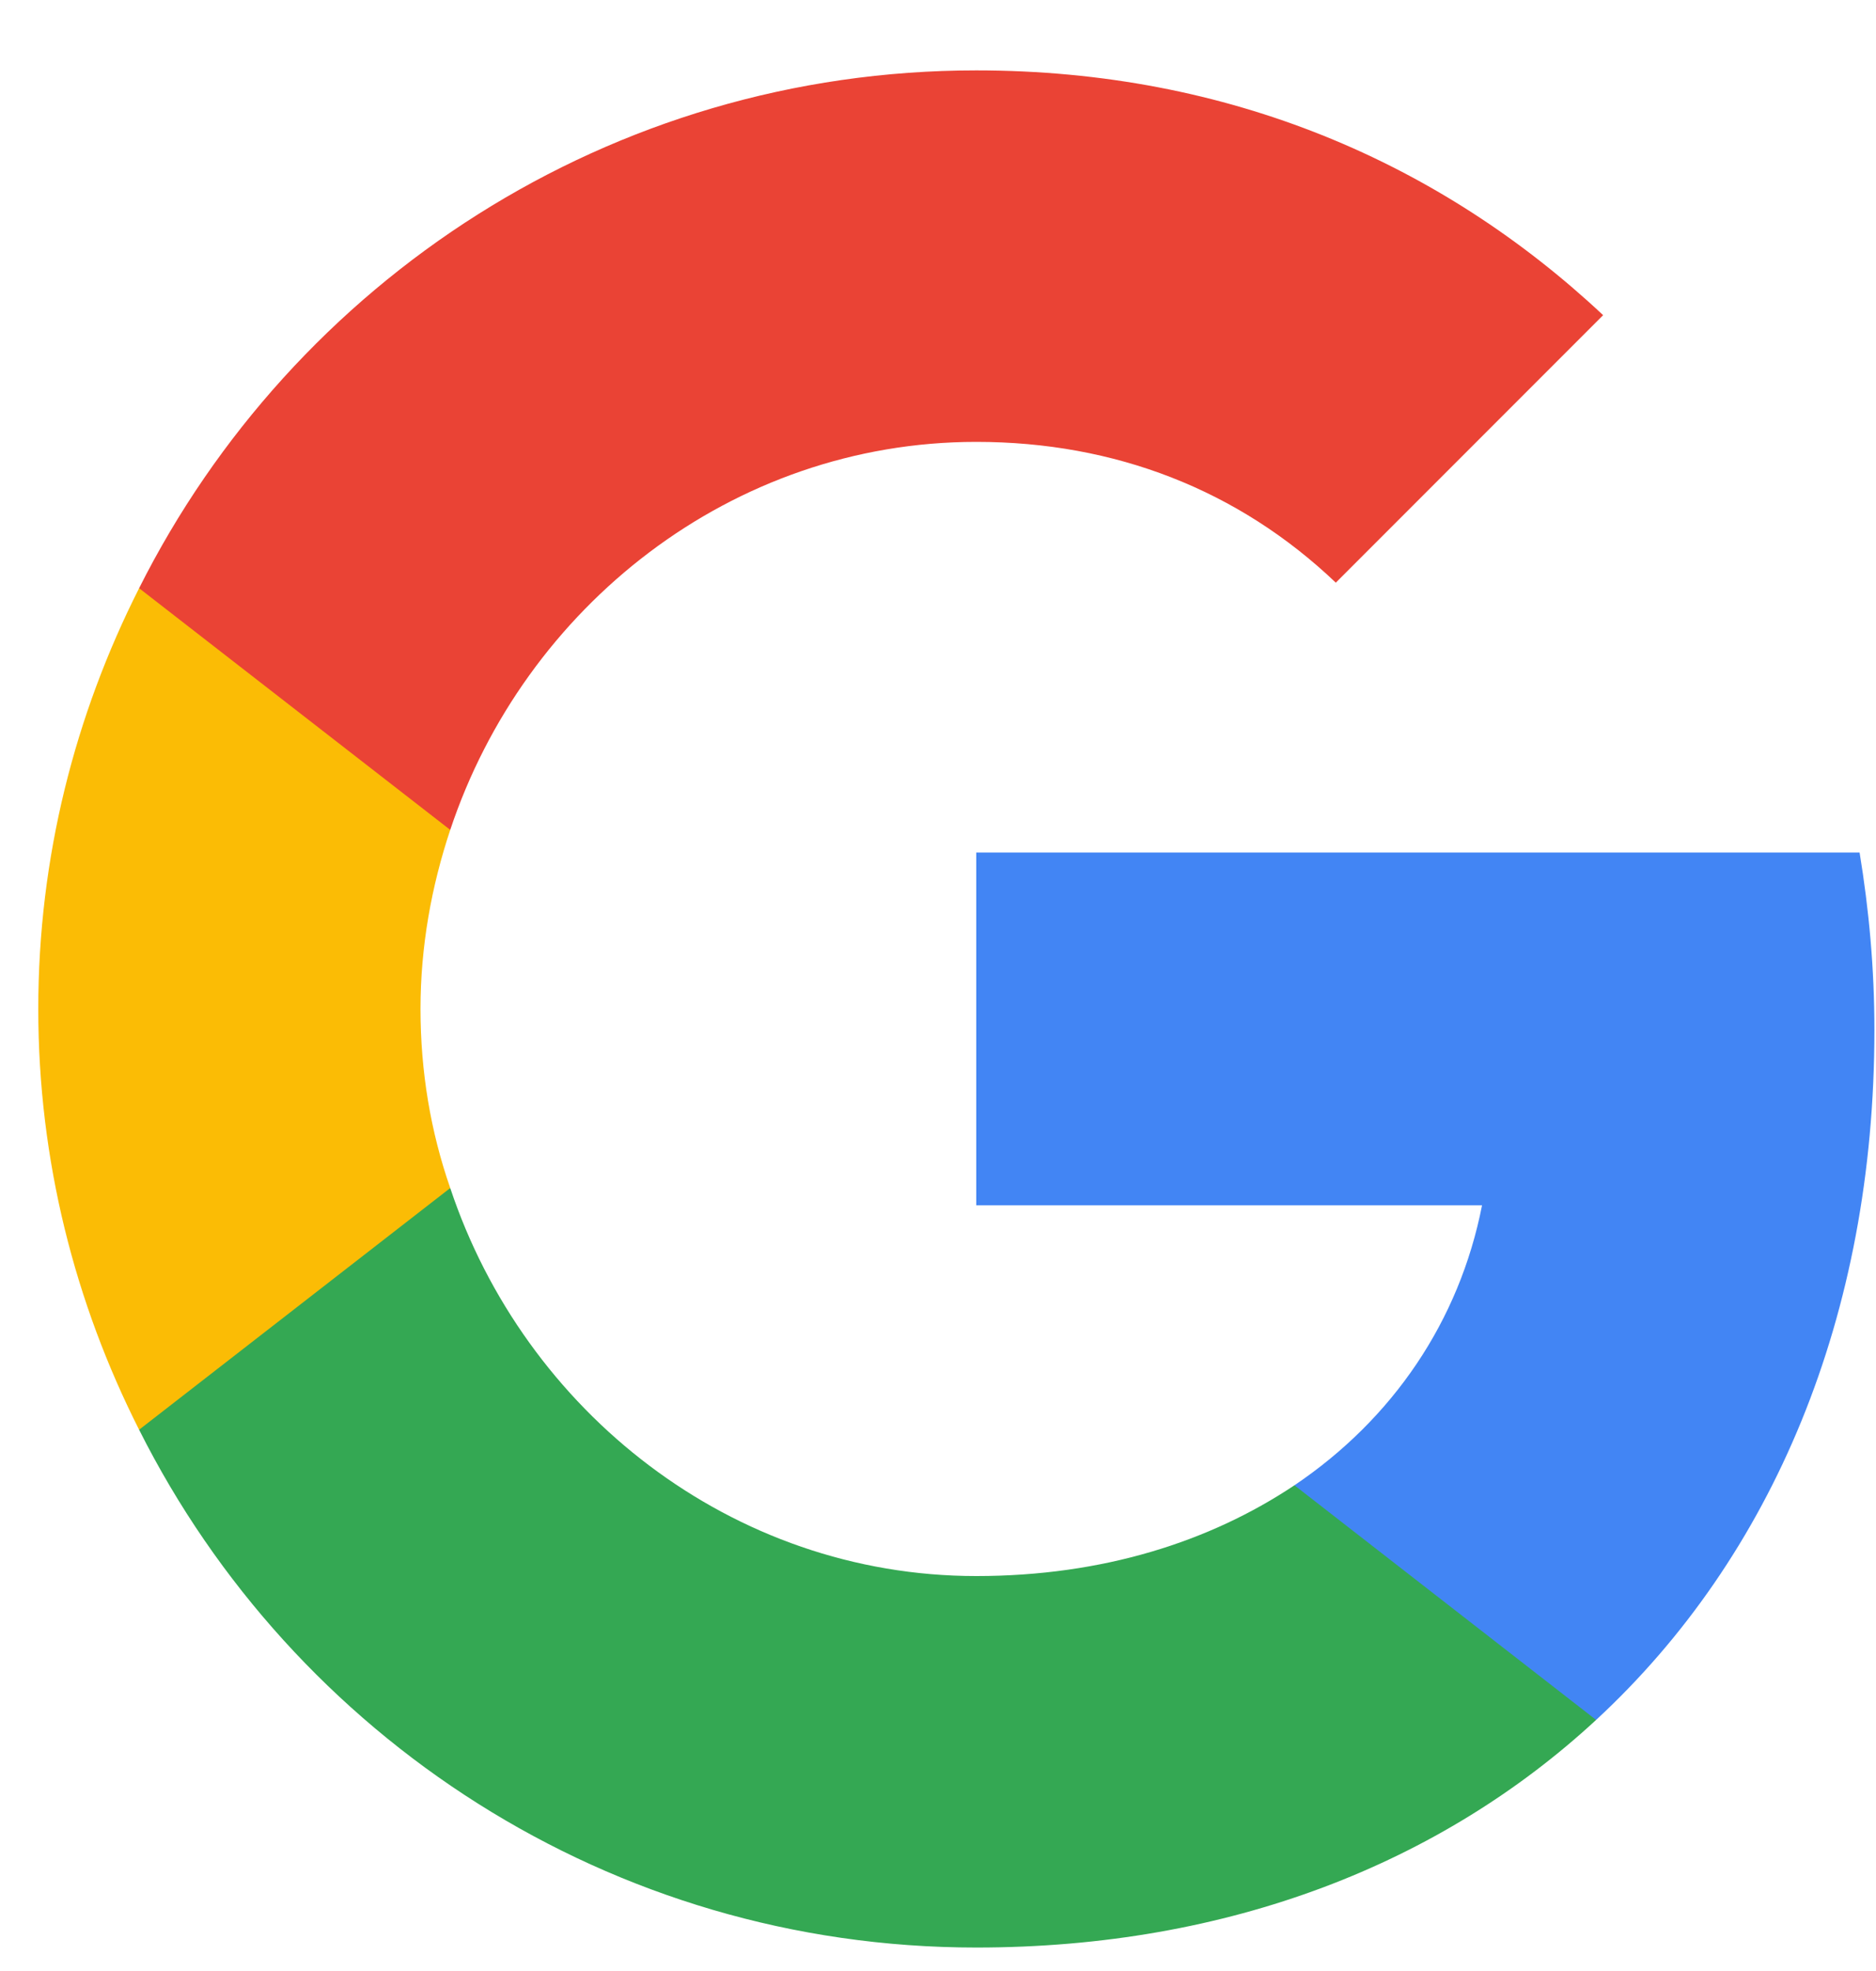 <svg width="20" height="21" viewBox="0 0 20 21" fill="none" xmlns="http://www.w3.org/2000/svg">
<path d="M19.983 10.975C19.983 10.317 19.925 9.692 19.825 9.083H10.408V12.842H15.8C15.558 14.075 14.85 15.117 13.8 15.825V18.325H17.016C18.9 16.583 19.983 14.017 19.983 10.975Z" fill="#4285F4"/>
<path d="M10.408 20.75C13.108 20.75 15.366 19.85 17.016 18.325L13.8 15.825C12.9 16.425 11.758 16.792 10.408 16.792C7.8 16.792 5.591 15.033 4.8 12.658H1.483V15.233C3.125 18.5 6.5 20.75 10.408 20.75Z" fill="#34A853"/>
<path d="M4.8 12.658C4.591 12.058 4.483 11.417 4.483 10.75C4.483 10.083 4.6 9.442 4.8 8.842V6.267H1.483C0.8 7.617 0.408 9.133 0.408 10.75C0.408 12.367 0.8 13.883 1.483 15.233L4.8 12.658Z" fill="#FBBC05"/>
<path d="M10.408 4.708C11.883 4.708 13.2 5.217 14.241 6.208L17.091 3.358C15.366 1.742 13.108 0.75 10.408 0.75C6.5 0.75 3.125 3 1.483 6.267L4.8 8.842C5.591 6.467 7.8 4.708 10.408 4.708Z" fill="#EA4335"/>
</svg>
